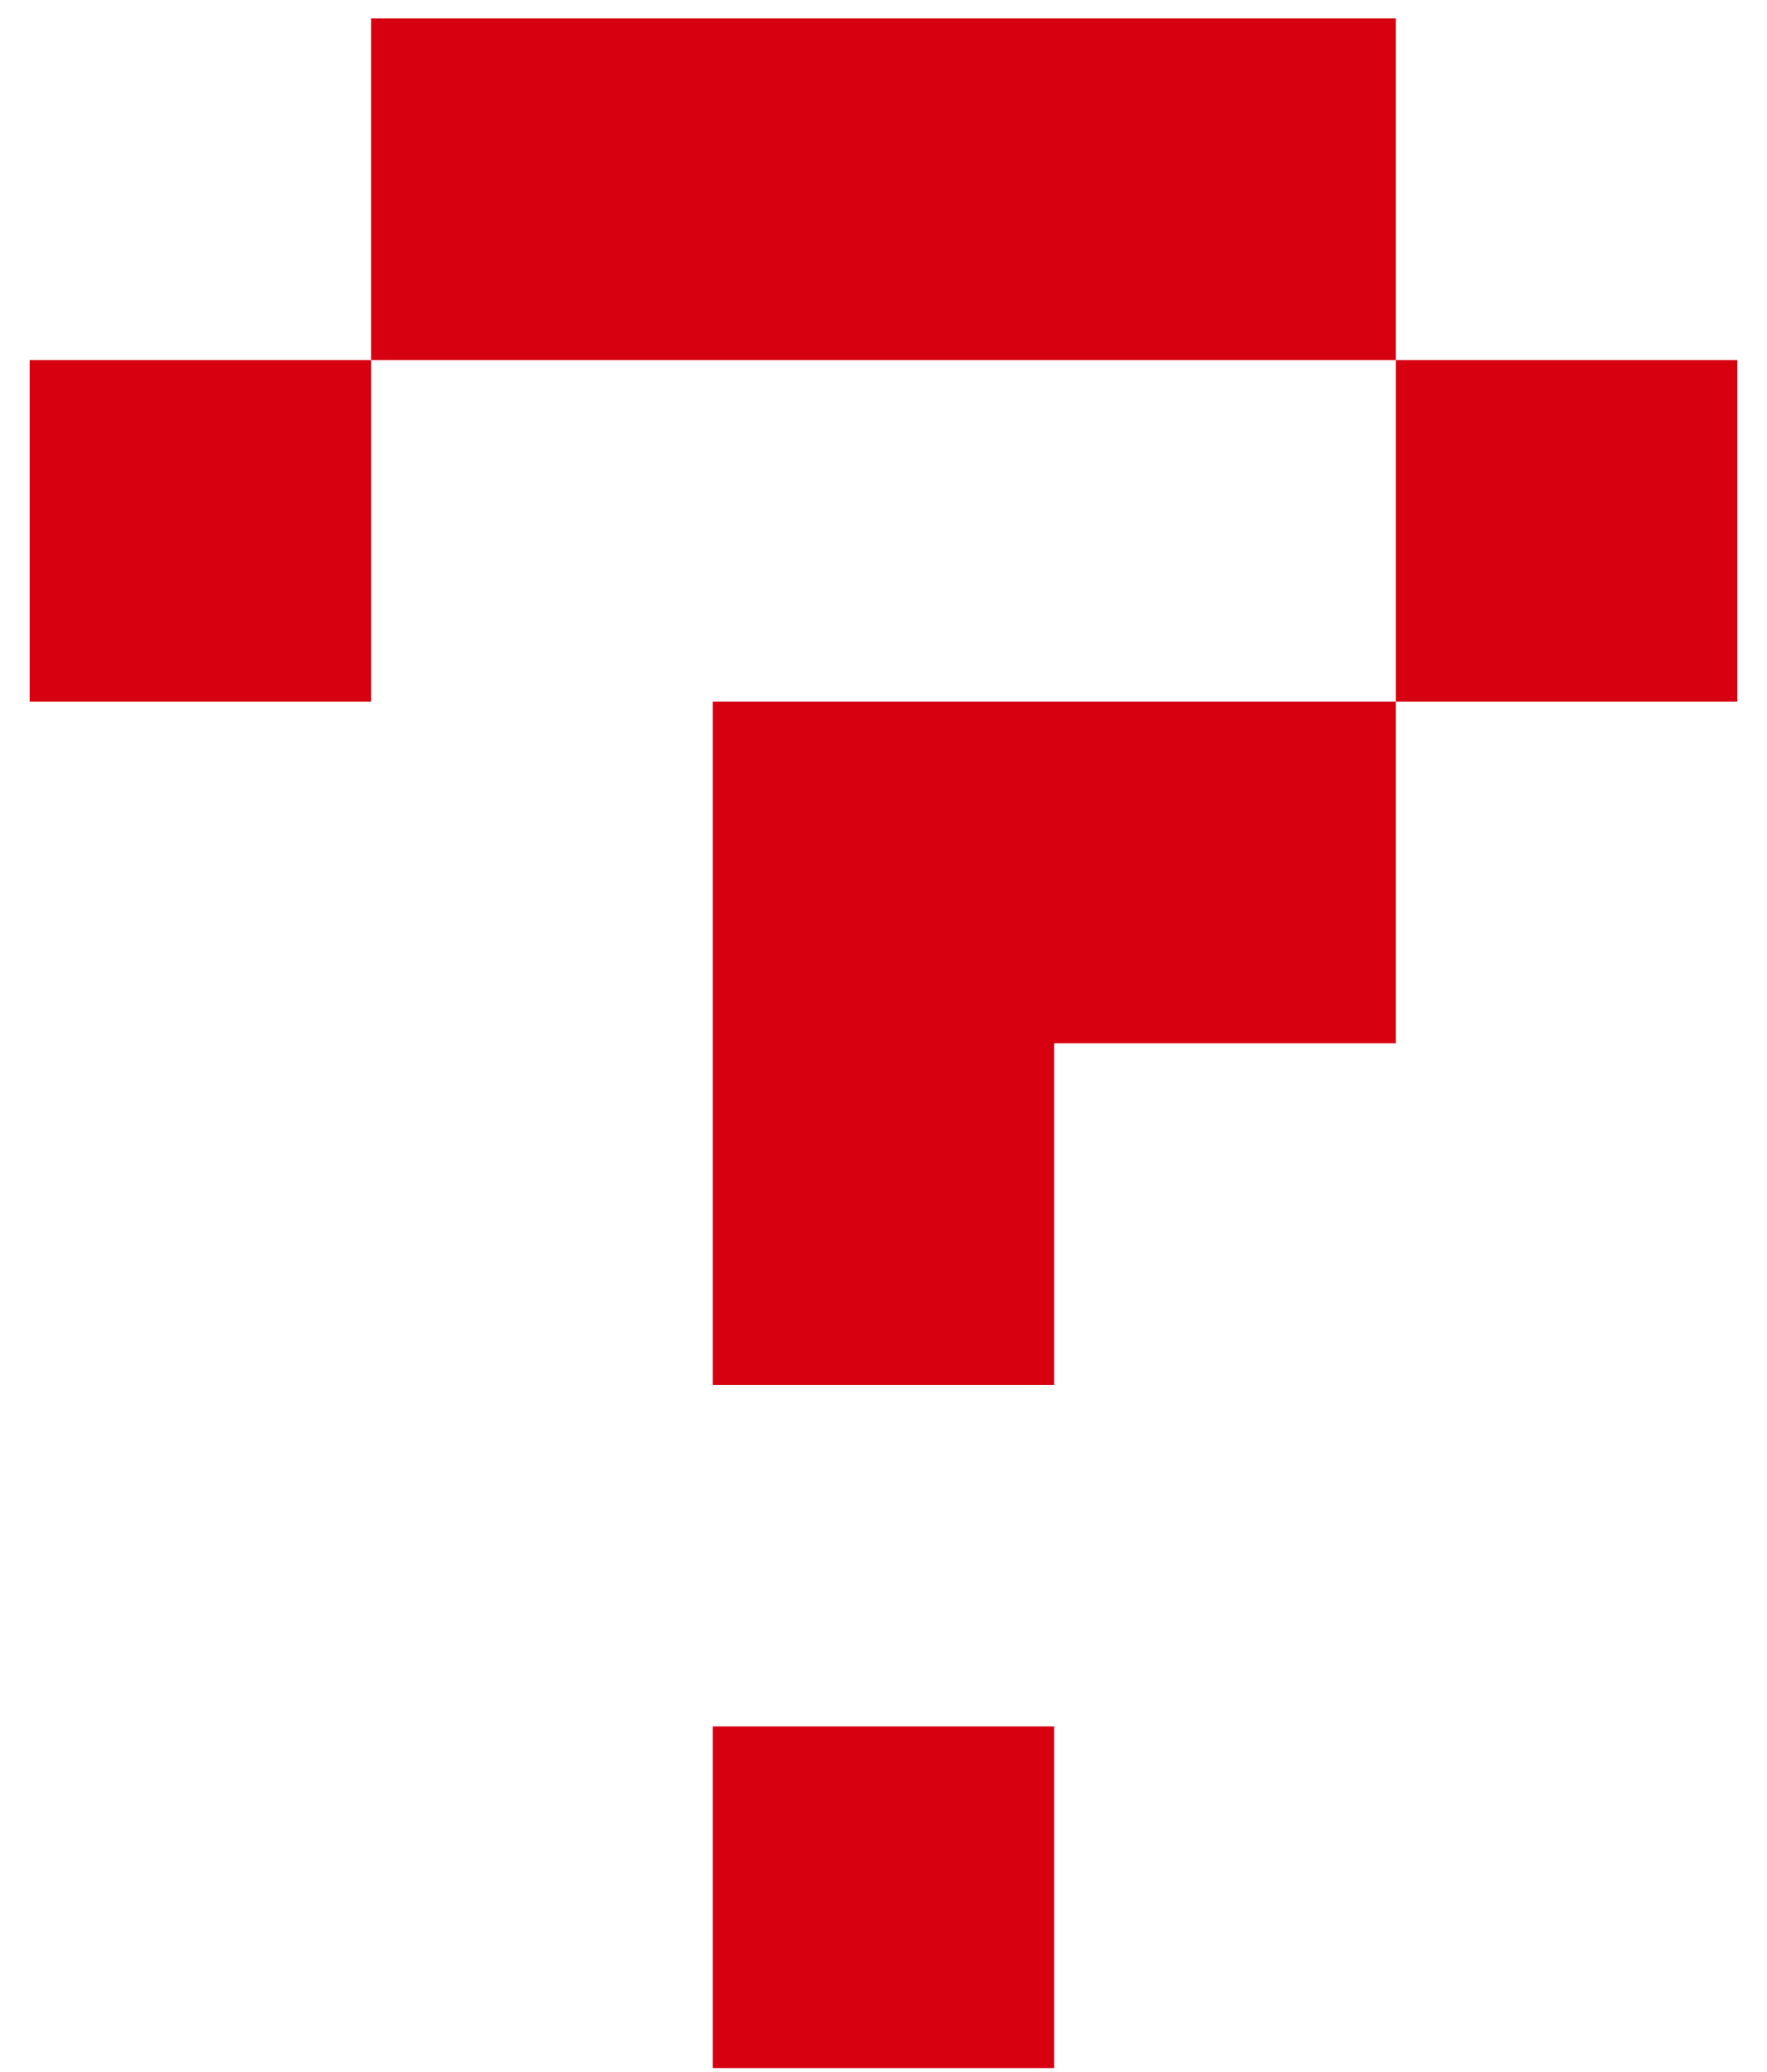 <svg width="58" height="68" viewBox="0 0 58 68" fill="none" xmlns="http://www.w3.org/2000/svg">
<path d="M45.815 11.817H12.183V0.606L45.815 0.606V11.817ZM12.183 11.817V23.027H0.973L0.973 11.817H12.183ZM57.025 11.817V23.027H45.815V11.817H57.025ZM45.815 23.027V34.238H34.604V45.449H23.394V23.027H45.815ZM34.604 56.659V67.87H23.394V56.659H34.604Z" fill="#D60011"/>
</svg>
